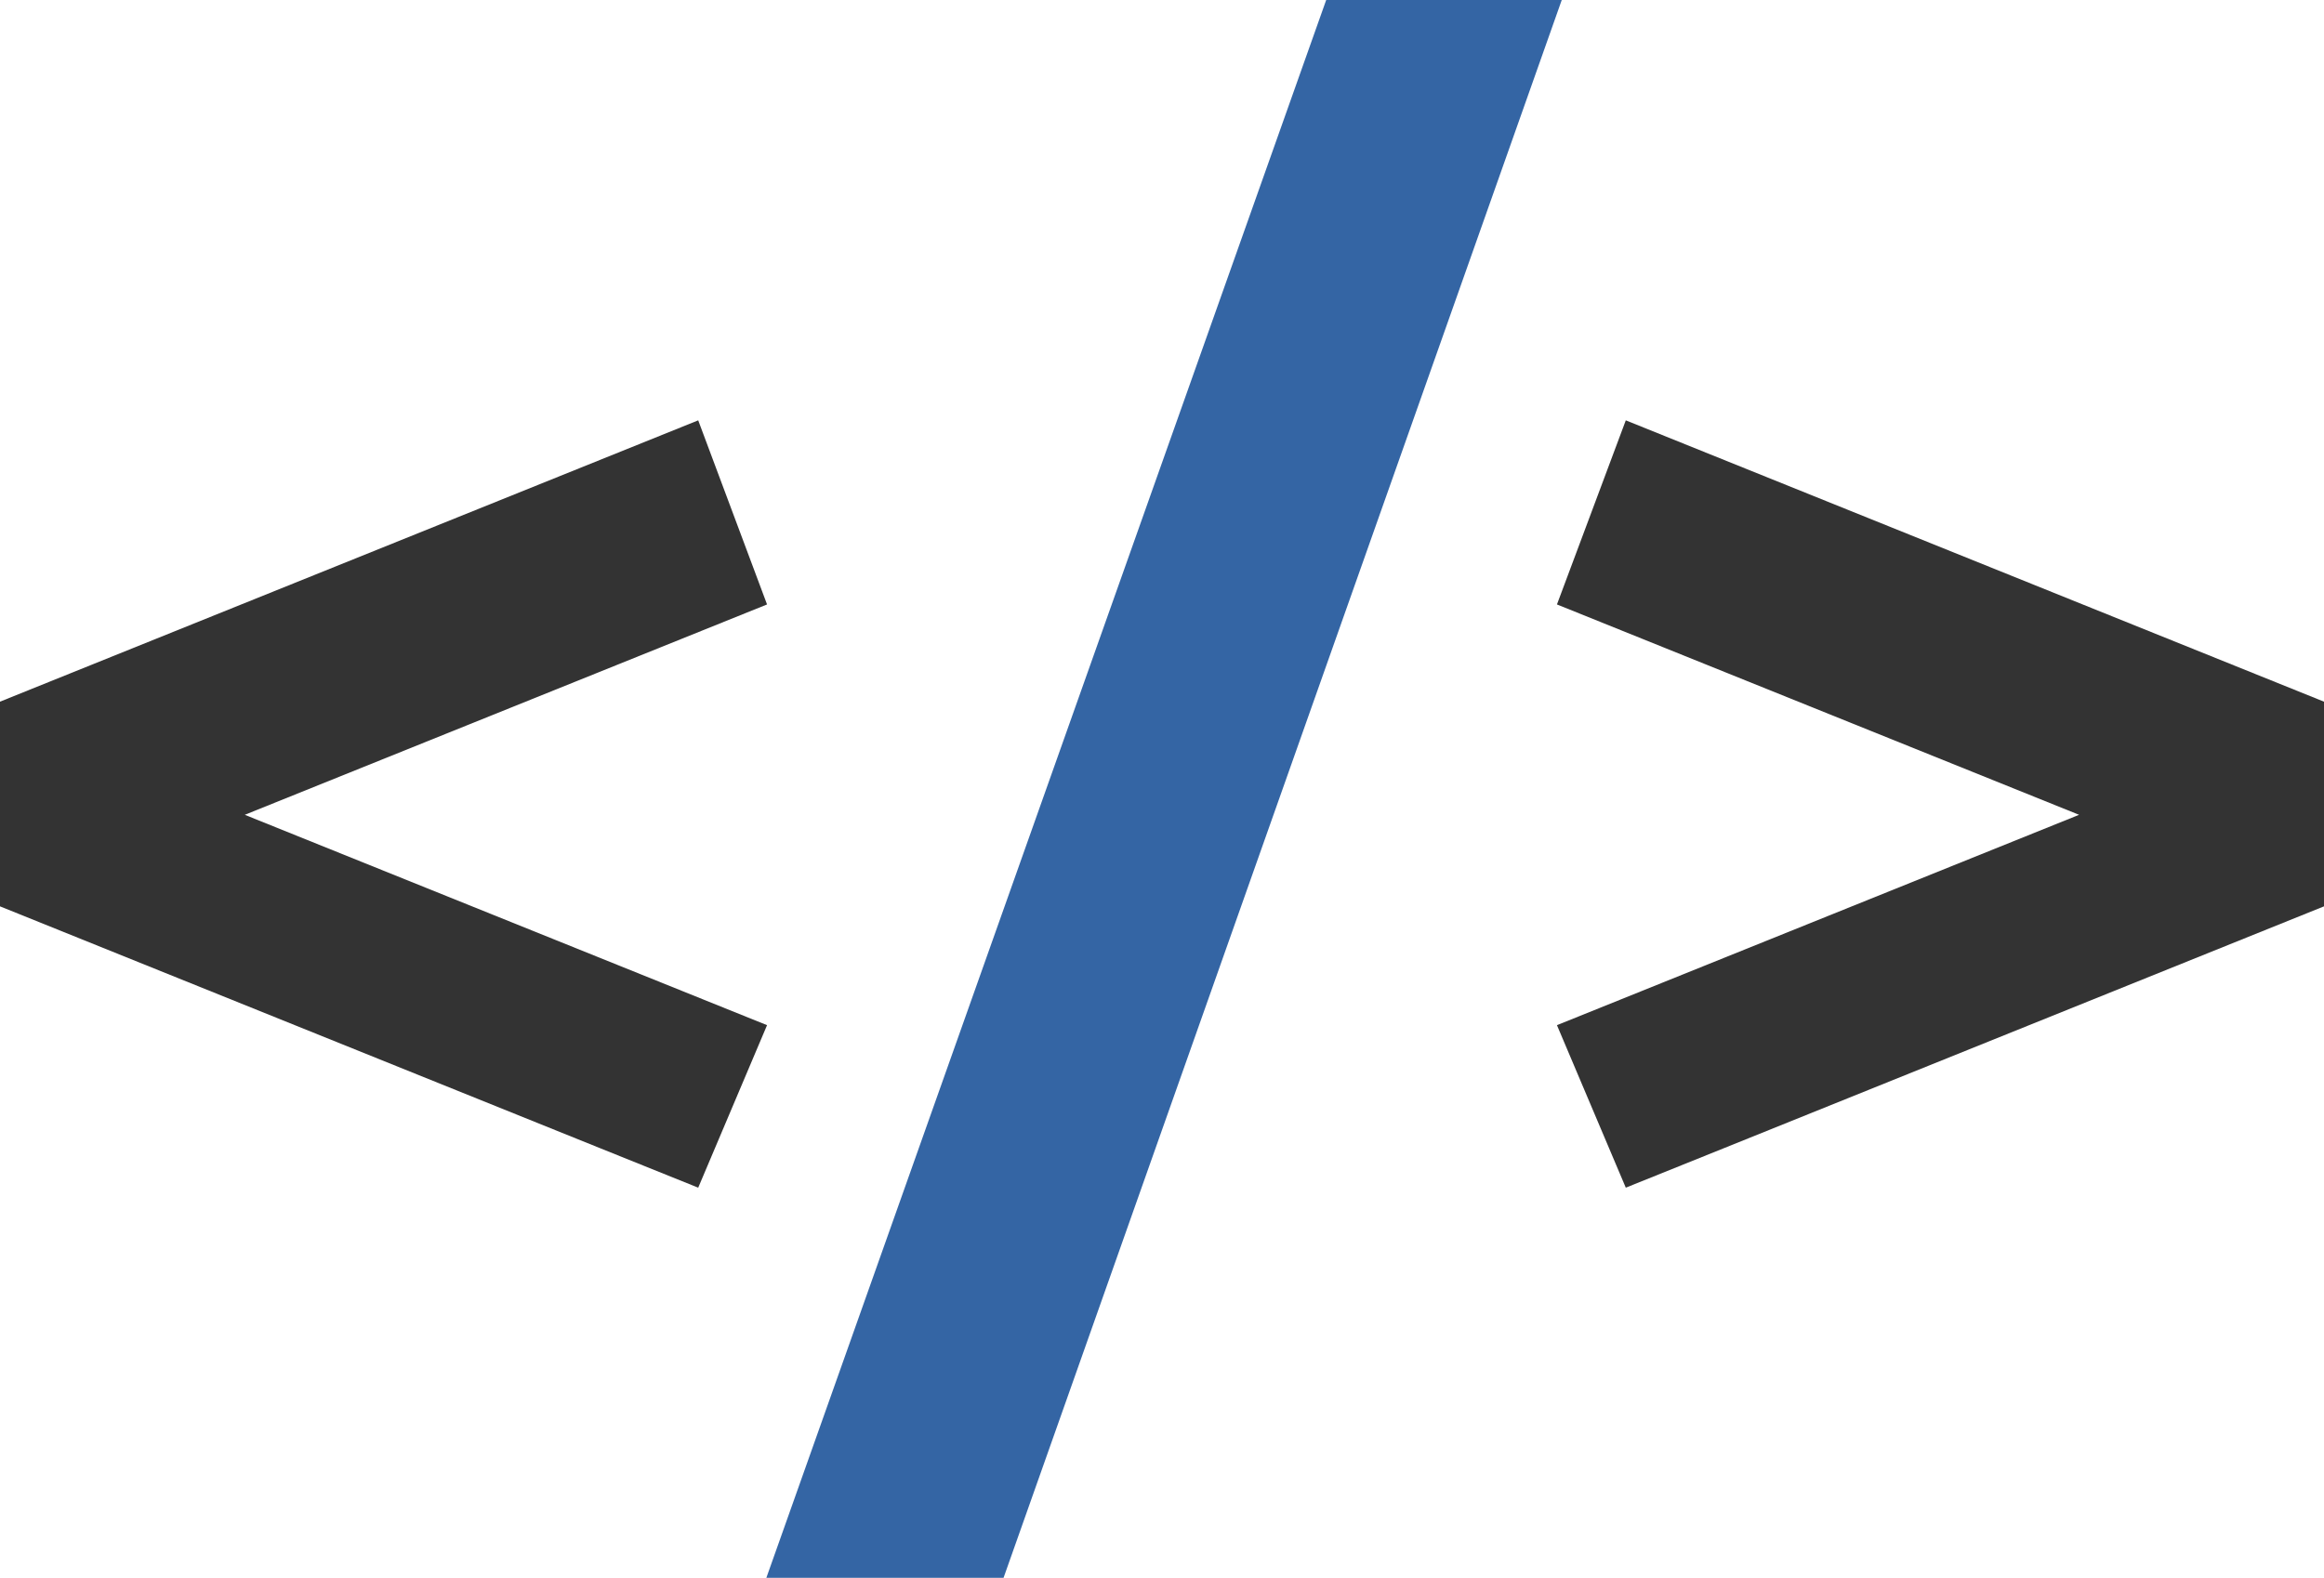 <svg id="Layer_1" data-name="Layer 1" xmlns="http://www.w3.org/2000/svg" viewBox="0 0 184 124.96"><defs><style>.cls-1{fill:#3465a4;}.cls-2{fill:#333;}</style></defs><title>Artboard 1</title><path class="cls-1" d="M105.08,0H105L60.66,125H79.44L123.65,0Z"/><path class="cls-2" d="M47.53,90.94l7.75,3.12s5.32-12.55,5.45-12.87L19.38,64.53,60.73,47.87,55.28,33.29,0,55.57V71.78Z"/><path class="cls-2" d="M136.47,90.94l-7.75,3.12s-5.32-12.55-5.45-12.87l41.34-16.66L123.27,47.87l5.45-14.58L184,55.57V71.78Z"/></svg>